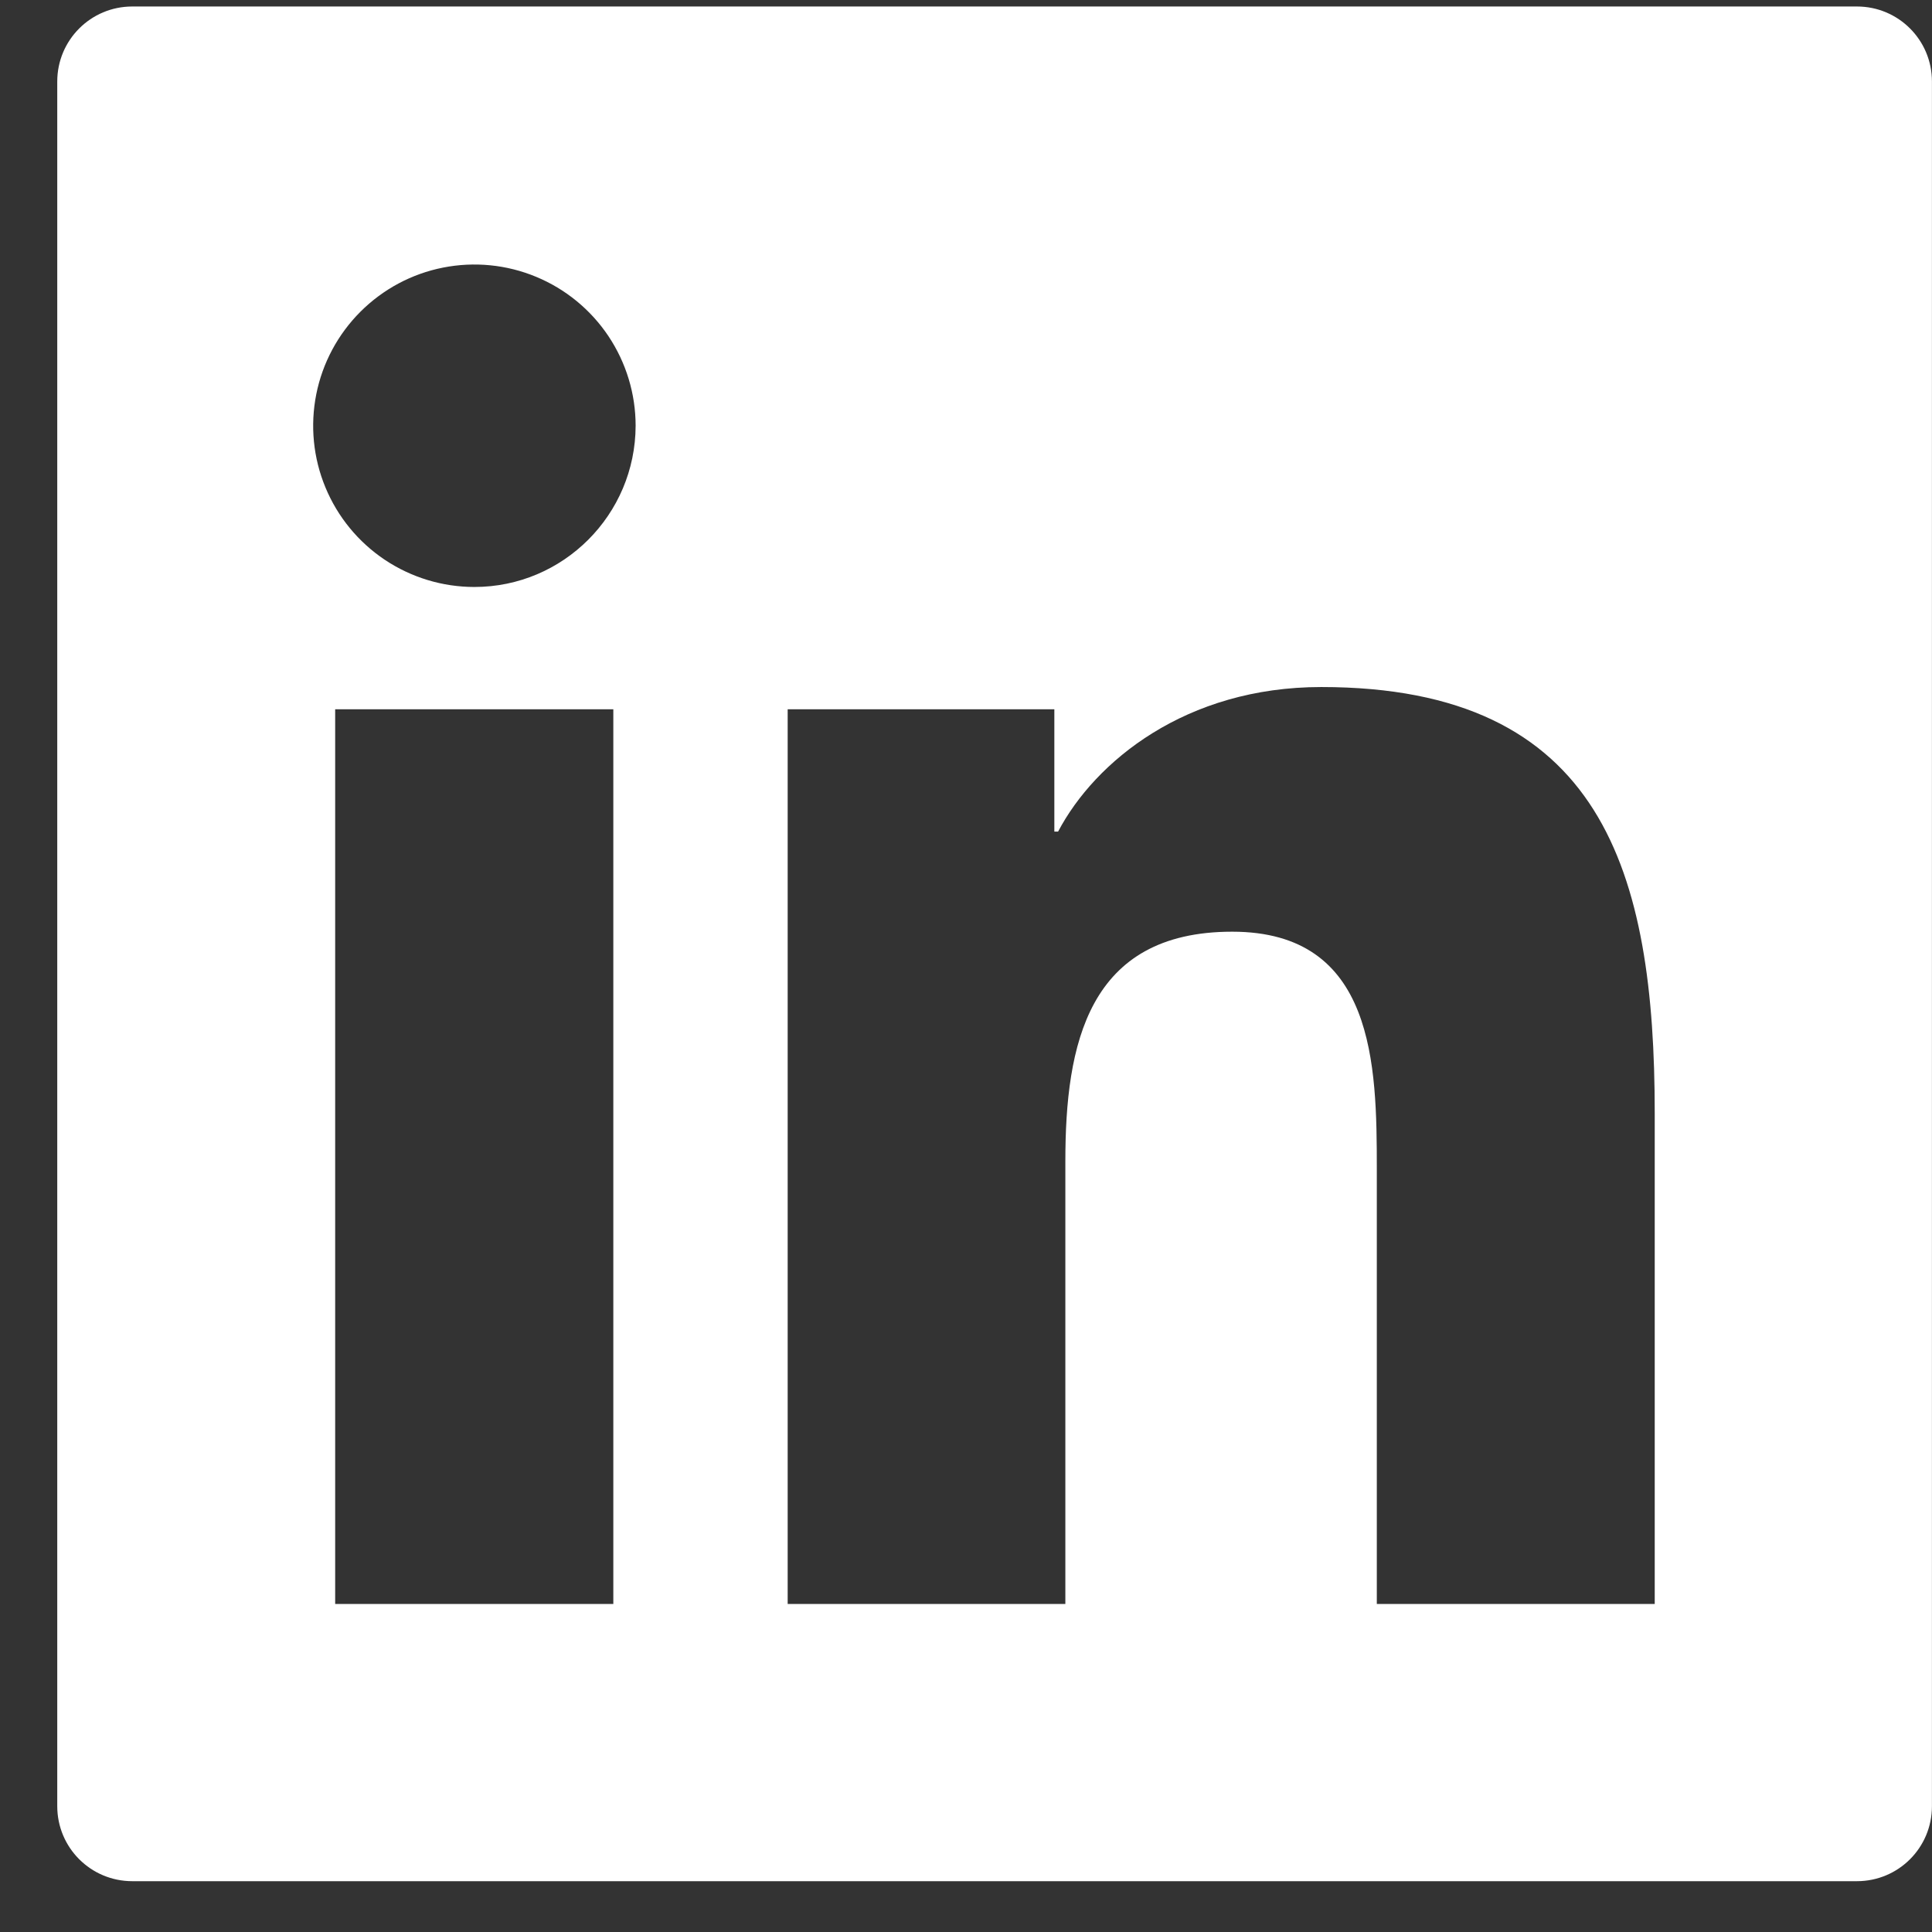 <svg width="33" height="33" viewBox="0 0 33 33" fill="none" xmlns="http://www.w3.org/2000/svg">
<rect x="0" y="0" width="33" height="33" fill="#333333" stroke="none"/>
<path d="M31.718 0.111H2.259C1.551 0.111 0.978 0.684 0.978 1.392V30.851C0.978 31.56 1.551 32.132 2.259 32.132H31.718C32.427 32.132 32.999 31.56 32.999 30.851V1.392C32.999 0.684 32.427 0.111 31.718 0.111ZM10.476 27.397H5.725V12.115H10.476V27.397ZM8.103 10.026C7.558 10.026 7.026 9.864 6.573 9.562C6.12 9.259 5.767 8.829 5.559 8.326C5.35 7.823 5.296 7.269 5.402 6.735C5.508 6.201 5.771 5.71 6.156 5.325C6.541 4.94 7.031 4.677 7.566 4.571C8.1 4.465 8.654 4.519 9.157 4.728C9.66 4.936 10.09 5.289 10.393 5.742C10.695 6.195 10.857 6.727 10.857 7.272C10.853 8.793 9.62 10.026 8.103 10.026ZM28.264 27.397H23.517V19.964C23.517 18.191 23.485 15.914 21.047 15.914C18.578 15.914 18.197 17.843 18.197 19.836V27.397H13.454V12.115H18.009V14.204H18.073C18.706 13.004 20.255 11.735 22.568 11.735C27.379 11.735 28.264 14.901 28.264 19.016V27.397Z" fill="white"/>
</svg>
